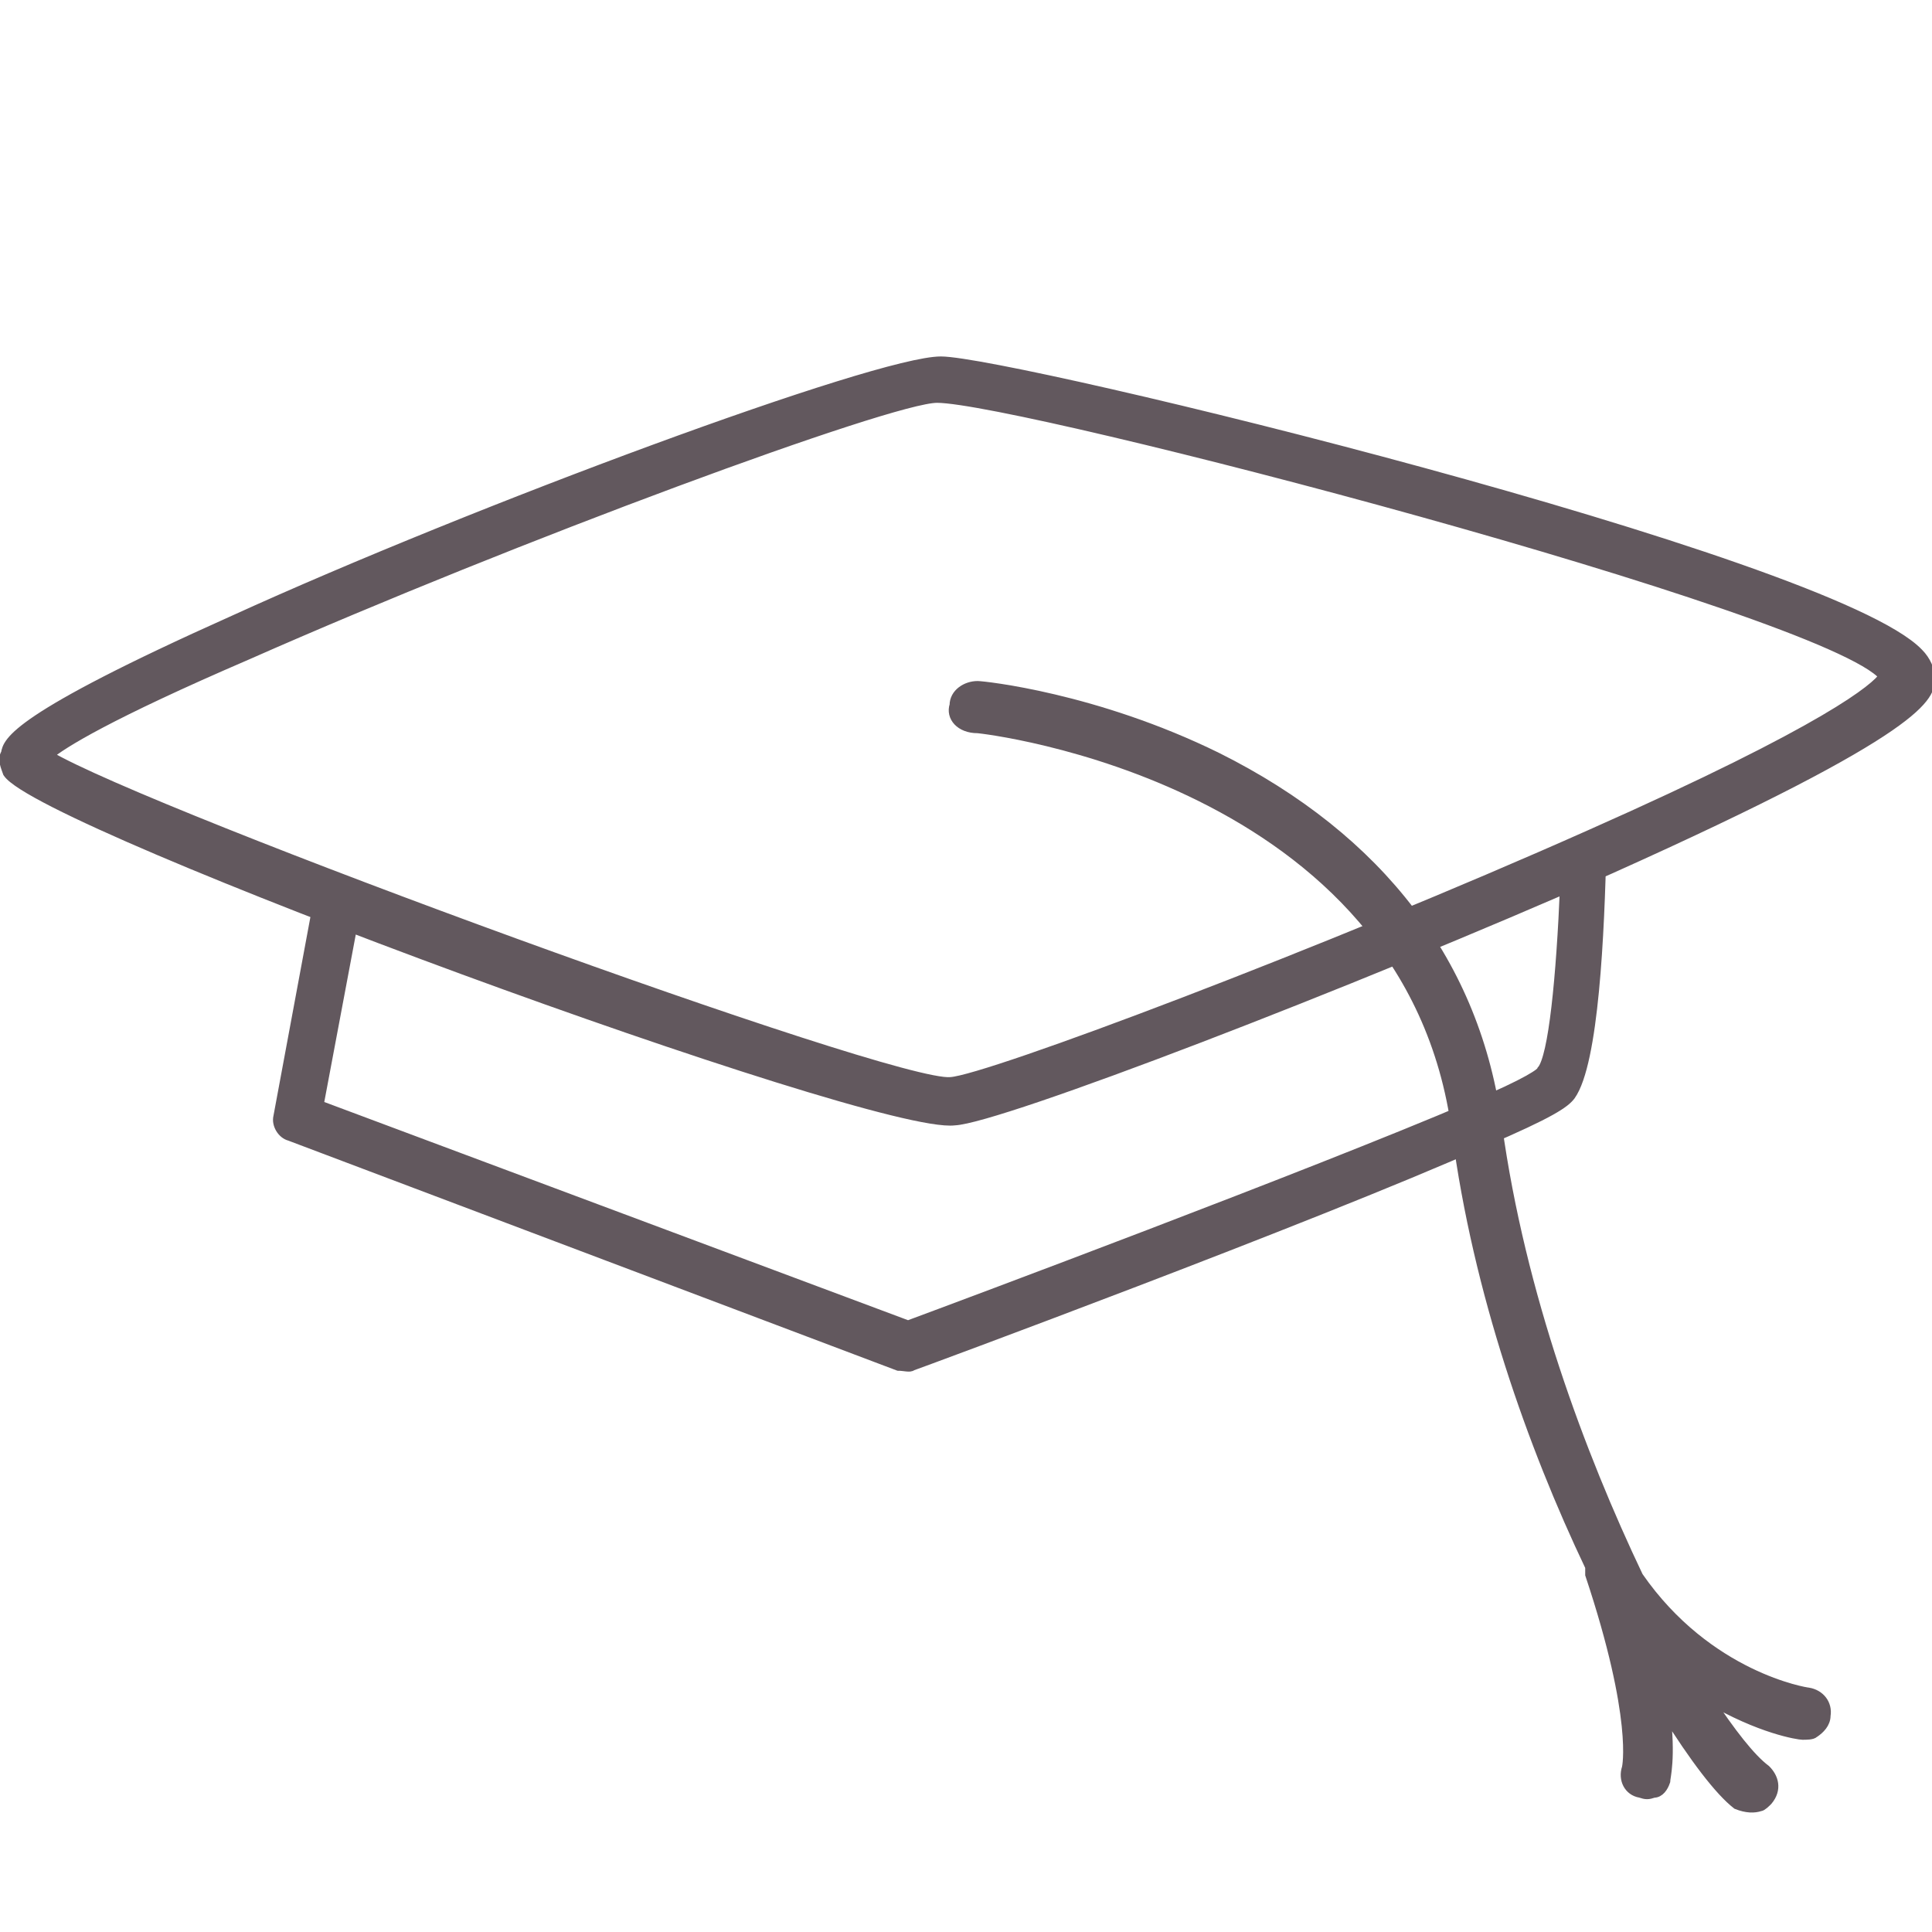 <?xml version="1.0" encoding="utf-8"?>
<!-- Generator: Adobe Illustrator 18.1.0, SVG Export Plug-In . SVG Version: 6.00 Build 0)  -->
<svg version="1.1" id="Layer_1" xmlns="http://www.w3.org/2000/svg" xmlns:xlink="http://www.w3.org/1999/xlink" x="0px" y="0px"
	 viewBox="0 0 200 200" enable-background="new 0 0 200 200" xml:space="preserve">
<g>
	<g>
		<path fill="#62585E" stroke="#62585E" stroke-miterlimit="10" d="M165.8,87.4c-0.2,9.2-0.8,22.6-3.2,26c-0.6,0.8-2,1.8-9,4.8l0,0
			c-18,8-58.6,23-59.2,23.2c-0.2,0.2-0.8,0-1.4,0l-63-23.8c-0.8-0.2-1.4-1.2-1.2-2L33,93l3.8,1.2L33,114.4l61,22.8
			c5.4-2,41.8-15.6,58.2-22.6l0,0c6.2-2.6,7.4-3.6,7.4-3.8c1.2-1.4,2-9.6,2.4-19.2L165.8,87.4z"/>
	</g>
	<g>
		<path fill="#62585E" stroke="#62585E" stroke-miterlimit="10" d="M98.8,116c-8.4,1-94.4-30.6-98-36c-0.2-0.6-0.6-1.4-0.2-2
			c0.2-1.2,0.8-3.6,23.6-13.8c25-11.4,66.6-26.8,73.2-26.8c7.2,0,92,20.6,101.2,30.2c0.8,0.8,1.2,1.8,1.2,2.6c0,1.8-0.2,5-33.2,19.8
			l0,0C139.4,102,103.4,115.8,98.8,116z M97,41.2c-4.8,0-43.8,14.4-71.4,26.6C11.2,74,6.4,77,5,78.2c10.4,6.2,87.4,34.4,93.4,33.8
			c3.8-0.2,38.8-13.4,66.2-25.6l0,0c24.8-11,29.6-15.2,30.4-16.4C189.2,63,105.6,41.2,97,41.2z"/>
	</g>
	<g>
		<path fill="#62585E" stroke="#62585E" stroke-miterlimit="10" d="M98.8,73c0-1.2,1.2-2,2.4-2c0.6,0,12.2,1.2,24.8,7.4
			c16.8,8.4,26.8,21.4,29,38.2c2.4,17.4,8.6,34,14.6,46.6c7.2,10.4,17.4,12,17.6,12c1.2,0.2,2,1.2,1.8,2.4c0,0.8-0.6,1.4-1.2,1.8
			c-0.2,0.2-0.8,0.2-1.2,0.2s-4.4-0.6-9.8-3.8c2.4,3.6,4.4,6.2,6,7.4c0.8,0.8,1.2,2,0.2,3.2c-0.2,0.2-0.6,0.6-0.8,0.6
			c-0.6,0.2-1.4,0.2-2.4-0.2c-1.8-1.4-4.4-4.8-7.4-9.6c0.6,4.8,0,6.8,0,7.2c-0.2,0.6-0.6,1.2-1.2,1.2c-0.6,0.2-0.8,0.2-1.4,0
			c-1.2-0.2-1.8-1.4-1.4-2.6c0,0,1.2-5-3.8-20c0-0.2,0-0.6,0-0.8c-6-12.6-11.6-28.4-13.8-45c-4.8-36.8-49.2-41.8-49.6-41.8
			C99.4,75.4,98.4,74.2,98.8,73z"/>
	</g>
</g>
</svg>
